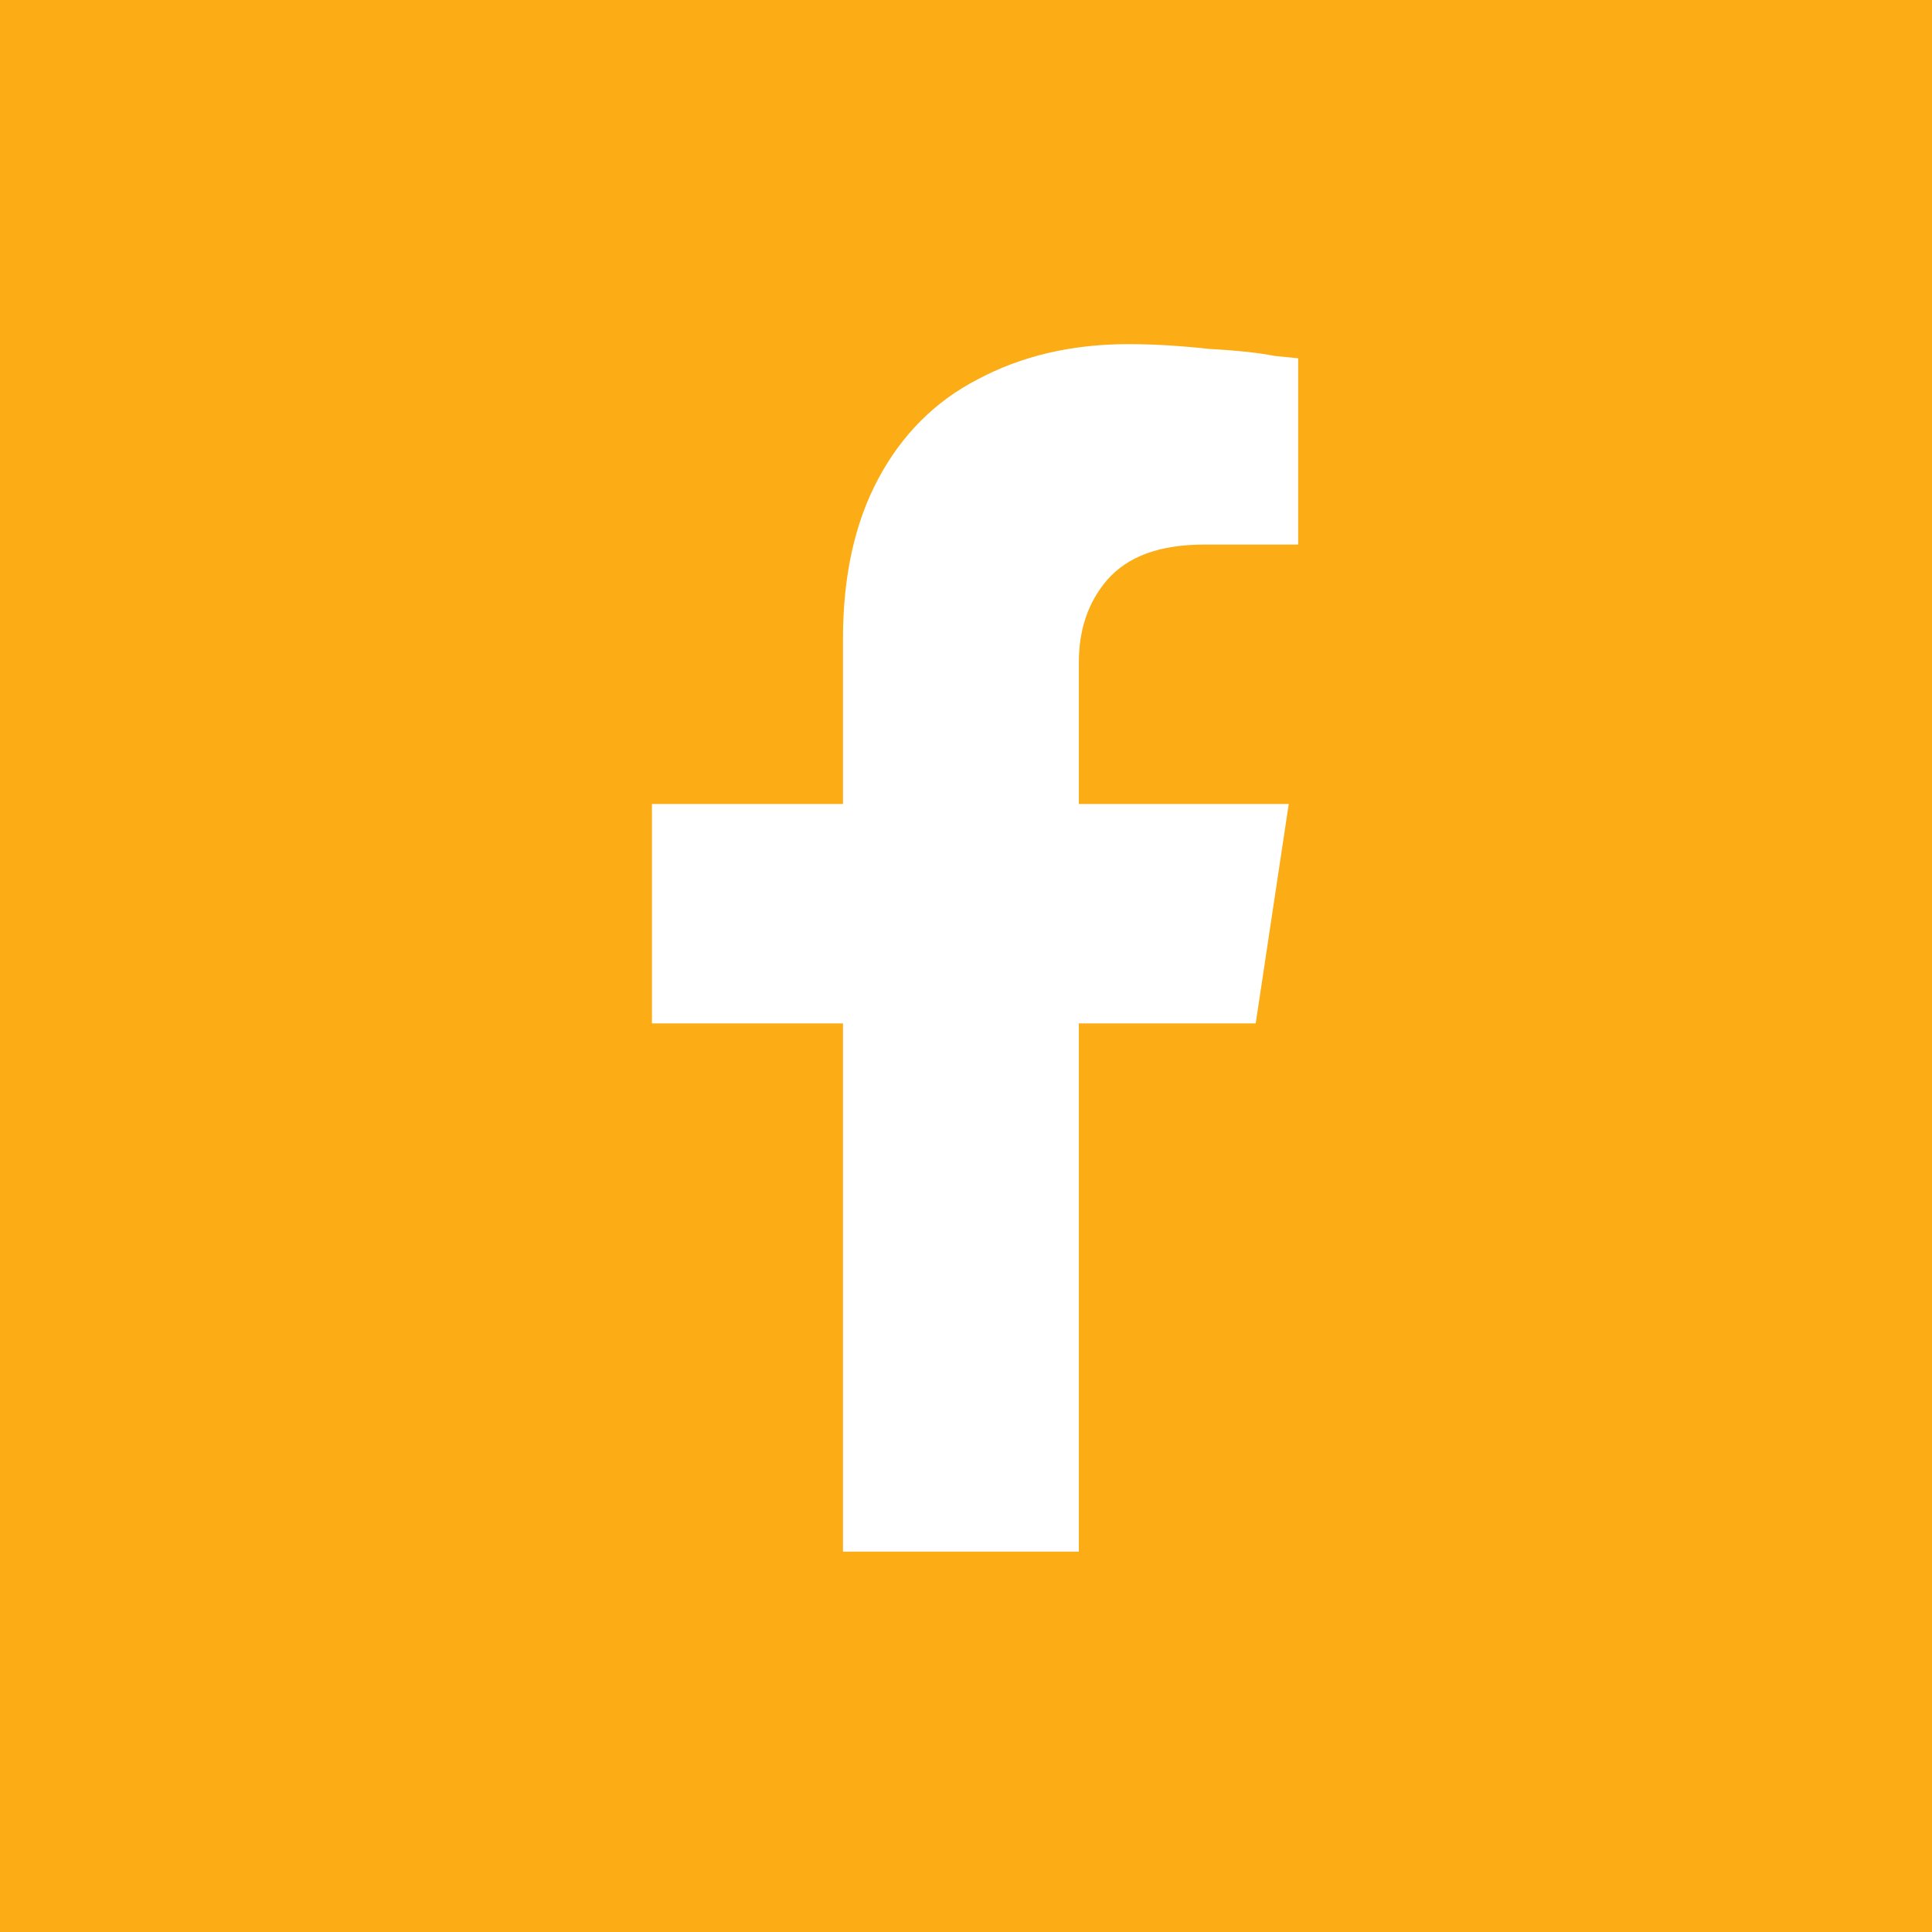 <svg width="40" height="40" viewBox="0 0 40 40" fill="none" xmlns="http://www.w3.org/2000/svg">
<rect width="40" height="40" fill="#FCAD15"/>
<path d="M25.998 21.188H22.336V32.125H17.453V21.188H13.498V16.646H17.453V13.229C17.453 11.926 17.697 10.82 18.186 9.908C18.674 8.997 19.357 8.313 20.236 7.857C21.148 7.369 22.189 7.125 23.361 7.125C23.882 7.125 24.436 7.158 25.021 7.223C25.607 7.255 26.063 7.304 26.389 7.369L26.877 7.418V11.275H24.924C24.012 11.275 23.345 11.52 22.922 12.008C22.531 12.463 22.336 13.033 22.336 13.717V16.646H26.682L25.998 21.188Z" fill="white"/>
</svg>
